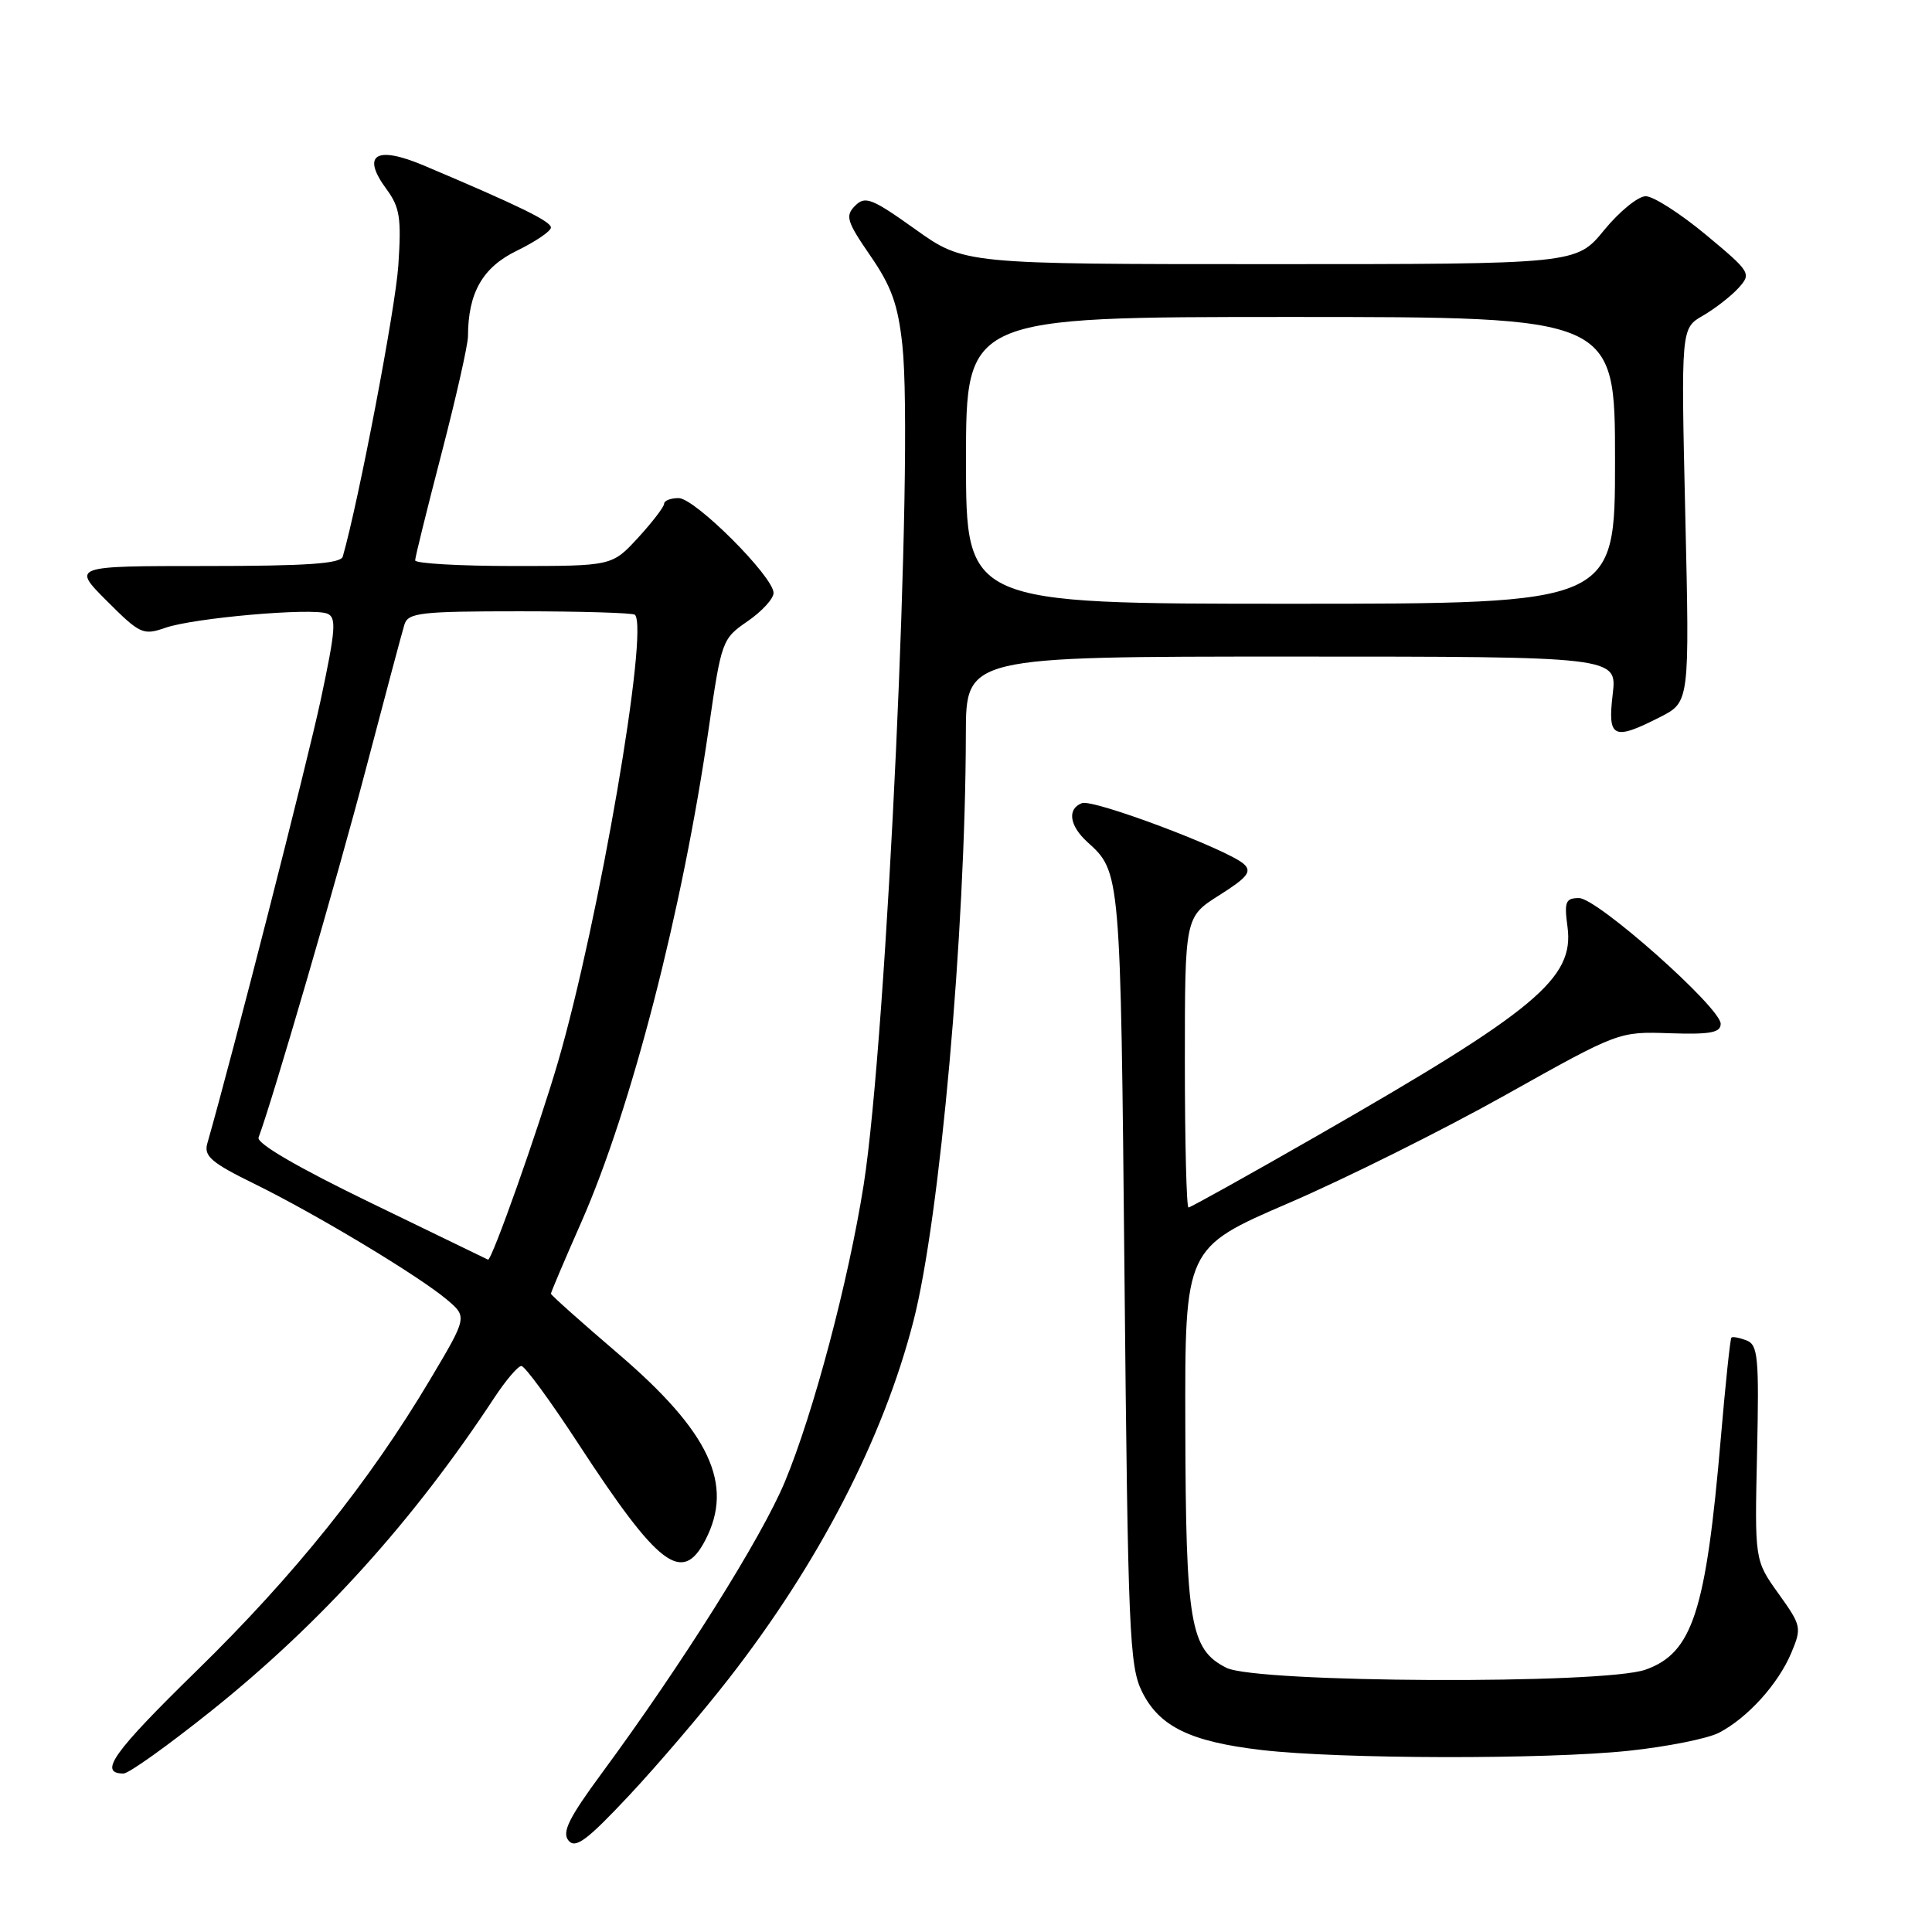 <?xml version="1.0" encoding="UTF-8" standalone="no"?>
<!DOCTYPE svg PUBLIC "-//W3C//DTD SVG 1.1//EN" "http://www.w3.org/Graphics/SVG/1.1/DTD/svg11.dtd" >
<svg xmlns="http://www.w3.org/2000/svg" xmlns:xlink="http://www.w3.org/1999/xlink" version="1.1" viewBox="0 0 256 256">
 <g >
 <path fill="currentColor"
d=" M 96.49 222.53 C 108.48 207.16 117.02 190.65 121.03 175.07 C 124.55 161.42 127.93 123.54 127.98 97.25 C 128.00 87.00 128.00 87.00 171.14 87.00 C 214.28 87.00 214.28 87.00 213.69 92.00 C 213.00 97.81 213.76 98.18 219.98 95.01 C 223.88 93.02 223.88 93.02 223.31 68.26 C 222.74 43.50 222.74 43.50 225.64 41.83 C 227.24 40.90 229.36 39.26 230.35 38.17 C 232.10 36.24 231.99 36.06 226.02 31.09 C 222.65 28.29 219.07 26.00 218.07 26.00 C 217.06 26.00 214.58 28.02 212.55 30.50 C 208.87 35.00 208.87 35.00 168.31 35.00 C 127.75 35.00 127.75 35.00 121.28 30.38 C 115.52 26.27 114.64 25.93 113.31 27.26 C 111.97 28.60 112.19 29.33 115.32 33.88 C 118.13 37.95 118.99 40.36 119.57 45.75 C 121.09 59.88 117.51 137.50 114.44 157.00 C 112.42 169.79 107.79 187.24 104.00 196.34 C 100.93 203.73 90.40 220.49 79.71 235.00 C 75.37 240.89 74.43 242.80 75.33 243.88 C 76.25 245.00 77.76 243.88 83.35 237.92 C 87.13 233.88 93.05 226.95 96.49 222.53 Z  M 28.08 226.63 C 42.56 215.03 54.76 201.52 65.47 185.25 C 67.01 182.91 68.63 181.00 69.09 181.00 C 69.54 181.00 72.92 185.61 76.60 191.25 C 87.28 207.61 90.40 209.99 93.47 204.05 C 97.29 196.68 94.03 189.74 81.91 179.37 C 77.01 175.18 73.00 171.60 73.00 171.42 C 73.00 171.24 74.82 166.94 77.06 161.87 C 83.66 146.87 90.43 120.61 93.90 96.59 C 95.59 84.88 95.68 84.64 99.06 82.32 C 100.95 81.02 102.50 79.33 102.50 78.57 C 102.50 76.41 92.08 66.00 89.92 66.00 C 88.86 66.00 88.00 66.34 88.00 66.75 C 87.99 67.16 86.44 69.19 84.55 71.25 C 81.10 75.00 81.10 75.00 68.05 75.00 C 60.87 75.00 55.00 74.66 55.01 74.25 C 55.01 73.84 56.59 67.46 58.51 60.07 C 60.43 52.68 62.00 45.71 62.01 44.57 C 62.02 38.79 63.95 35.42 68.49 33.22 C 70.97 32.01 73.00 30.63 73.00 30.15 C 73.00 29.33 68.81 27.28 56.16 21.93 C 49.79 19.24 47.83 20.49 51.23 25.09 C 52.98 27.47 53.20 28.90 52.78 35.18 C 52.40 40.88 47.53 66.37 45.42 73.75 C 45.15 74.69 40.65 75.00 27.29 75.00 C 9.53 75.00 9.53 75.00 14.16 79.63 C 18.54 84.01 18.96 84.21 21.90 83.19 C 25.64 81.88 41.27 80.51 43.34 81.30 C 44.61 81.79 44.49 83.37 42.51 92.68 C 40.70 101.13 30.81 139.83 27.47 151.51 C 26.99 153.19 27.99 154.06 33.70 156.86 C 41.89 160.88 55.47 169.05 59.22 172.21 C 61.93 174.50 61.93 174.50 56.95 182.87 C 48.88 196.41 39.02 208.71 26.10 221.34 C 14.96 232.23 12.99 235.00 16.37 235.00 C 17.07 235.00 22.33 231.23 28.08 226.63 Z  M 215.79 231.99 C 220.90 231.45 226.30 230.37 227.79 229.59 C 231.57 227.62 235.62 223.14 237.35 219.03 C 238.76 215.67 238.70 215.41 235.65 211.15 C 232.50 206.75 232.50 206.75 232.82 192.51 C 233.10 179.82 232.94 178.19 231.42 177.61 C 230.48 177.25 229.58 177.08 229.42 177.24 C 229.26 177.40 228.63 183.38 228.02 190.52 C 226.05 213.56 224.27 219.03 218.04 221.24 C 212.51 223.21 166.49 223.00 162.50 220.99 C 157.70 218.57 157.12 215.15 157.06 188.92 C 157.00 165.35 157.00 165.35 170.74 159.42 C 178.29 156.17 191.23 149.72 199.49 145.09 C 214.50 136.68 214.50 136.68 221.25 136.91 C 226.63 137.09 228.00 136.83 228.00 135.66 C 228.00 133.52 211.65 119.00 209.23 119.00 C 207.45 119.00 207.25 119.48 207.70 122.80 C 208.62 129.63 203.56 133.85 174.58 150.47 C 165.44 155.71 157.74 160.00 157.48 160.00 C 157.22 160.00 157.00 151.34 157.00 140.75 C 157.00 121.50 157.00 121.50 161.58 118.61 C 165.29 116.27 165.90 115.49 164.83 114.50 C 162.72 112.57 144.86 105.84 143.36 106.42 C 141.38 107.18 141.70 109.41 144.09 111.58 C 148.49 115.56 148.48 115.47 149.00 169.00 C 149.46 216.27 149.65 220.80 151.33 224.17 C 153.62 228.79 157.74 230.79 167.20 231.89 C 177.53 233.09 204.79 233.15 215.79 231.99 Z  M 128.00 61.00 C 128.00 42.00 128.00 42.00 171.00 42.00 C 214.00 42.00 214.00 42.00 214.00 61.00 C 214.00 80.00 214.00 80.00 171.00 80.00 C 128.00 80.00 128.00 80.00 128.00 61.00 Z  M 49.15 159.39 C 39.50 154.72 33.97 151.50 34.26 150.73 C 36.11 145.80 44.71 116.28 48.47 101.94 C 50.99 92.35 53.29 83.71 53.59 82.75 C 54.08 81.19 55.71 81.00 68.90 81.00 C 77.02 81.00 83.88 81.21 84.13 81.46 C 86.02 83.36 79.36 122.08 73.94 140.71 C 71.35 149.58 65.13 167.16 64.66 166.91 C 64.57 166.86 57.59 163.48 49.15 159.39 Z "/>
</g>
</svg>